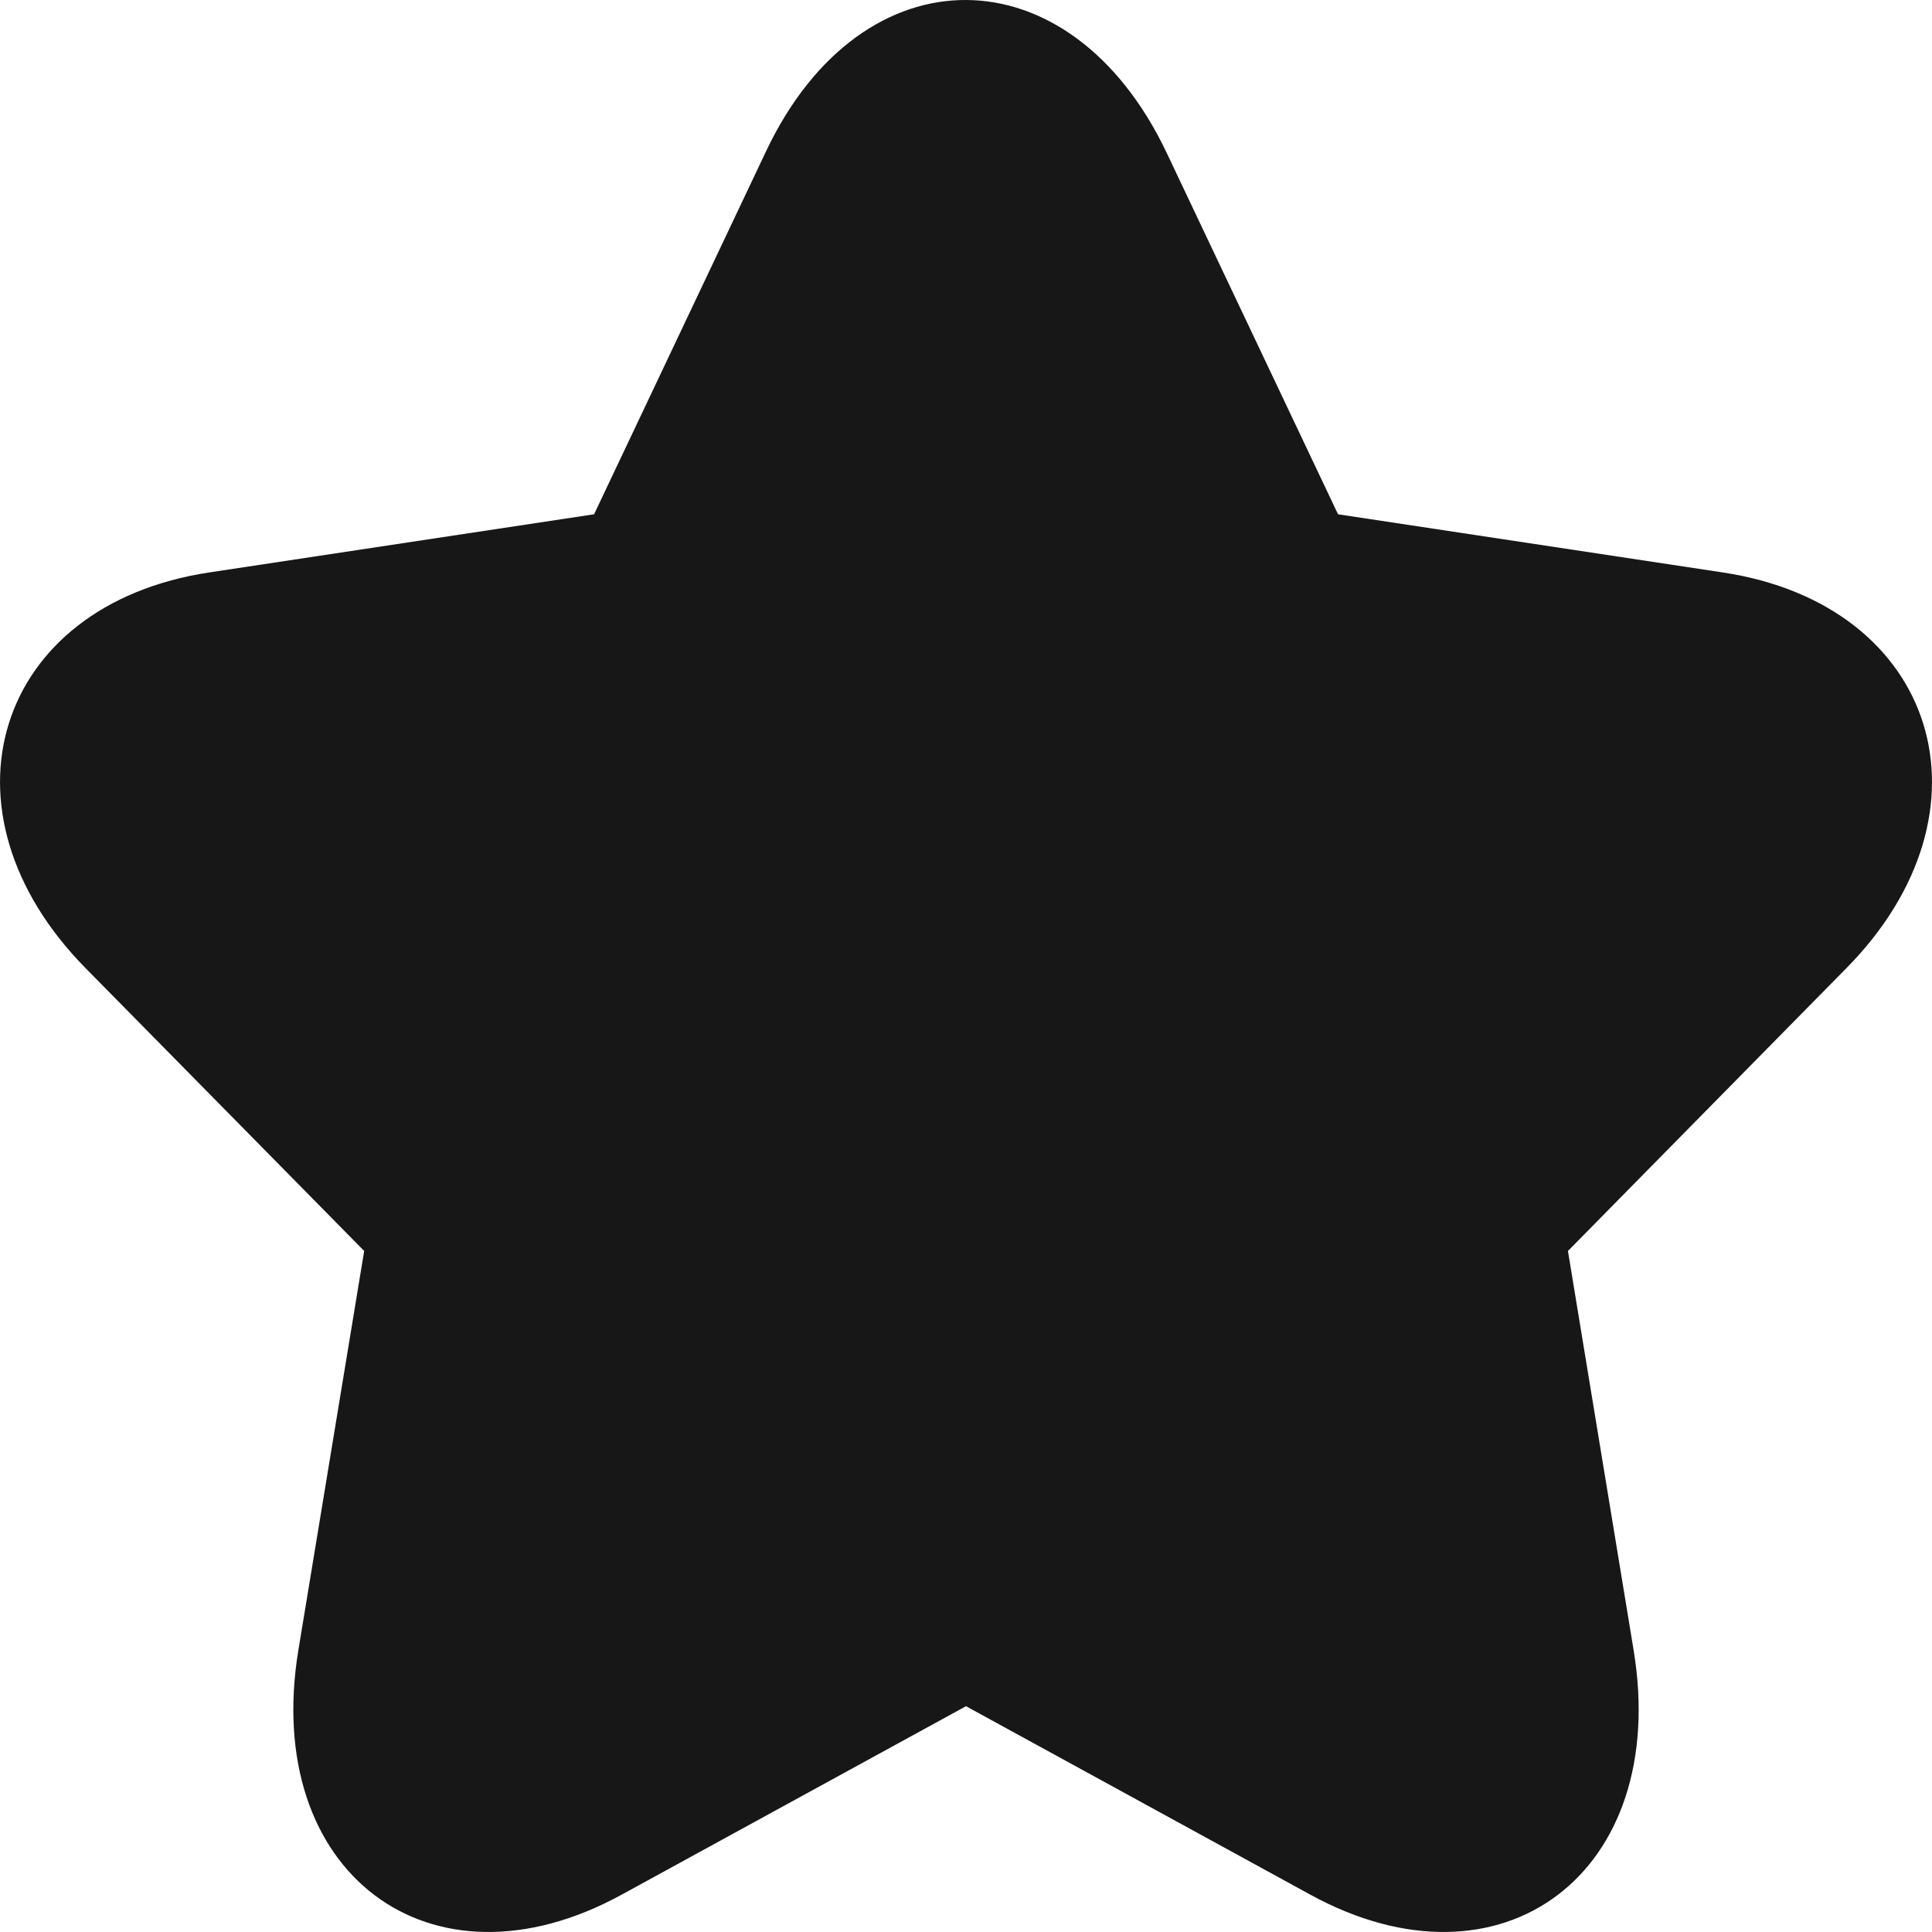 <svg width="16" height="16" viewBox="0 0 16 16" fill="none" xmlns="http://www.w3.org/2000/svg">
<path fill-rule="evenodd" clip-rule="evenodd" d="M10.852 15.691C12.438 16.559 13.832 15.507 13.529 13.666L12.985 10.36L15.291 8.018C16.575 6.716 16.044 5.01 14.269 4.741L11.081 4.259L9.662 1.266C8.867 -0.41 7.142 -0.429 6.345 1.251L4.92 4.259L1.731 4.741C-0.042 5.01 -0.576 6.714 0.709 8.018L3.016 10.36L2.471 13.666C2.168 15.504 3.56 16.56 5.148 15.691L8 14.13L10.852 15.691Z" fill="#171717"/>
</svg>
